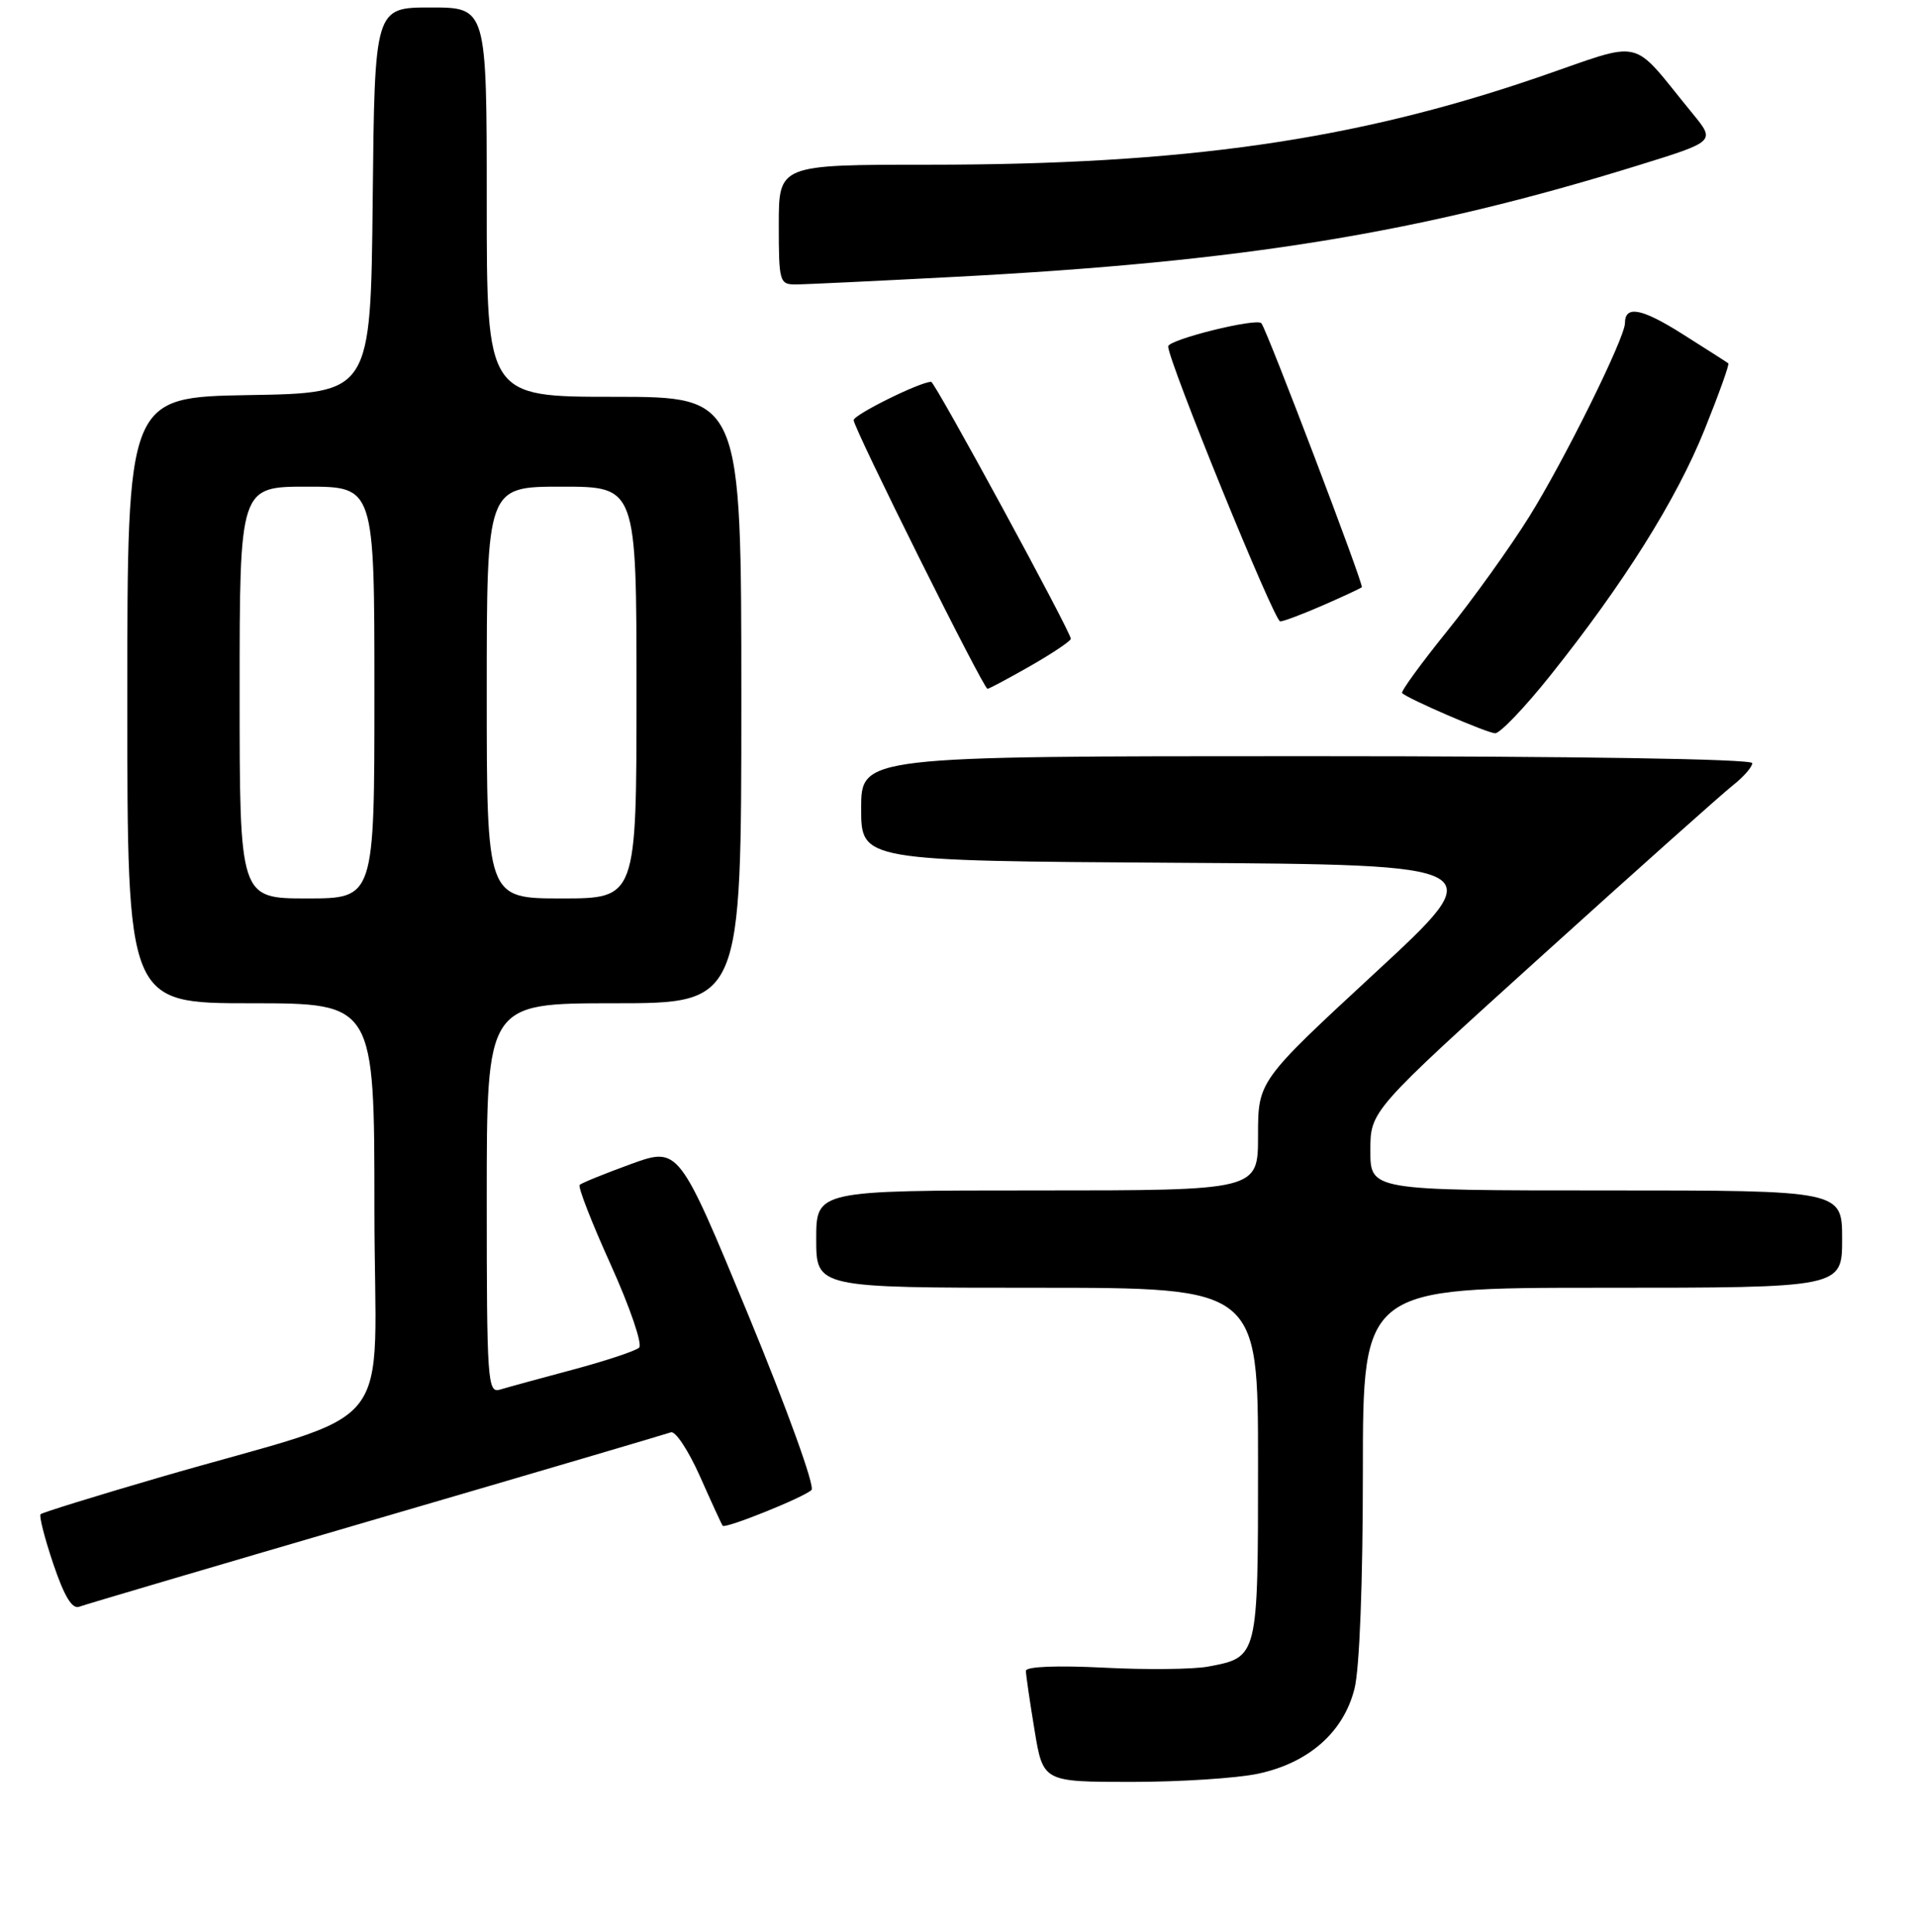 <?xml version="1.0" encoding="UTF-8" standalone="no"?>
<!DOCTYPE svg PUBLIC "-//W3C//DTD SVG 1.1//EN" "http://www.w3.org/Graphics/SVG/1.1/DTD/svg11.dtd" >
<svg xmlns="http://www.w3.org/2000/svg" xmlns:xlink="http://www.w3.org/1999/xlink" version="1.1" viewBox="0 0 256 258">
 <g >
 <path fill="currentColor"
d=" M 168.03 236.90 C 174.79 235.45 179.42 231.36 180.88 225.56 C 181.56 222.88 182.00 211.35 182.00 196.56 C 182.00 172.00 182.00 172.00 214.00 172.00 C 246.00 172.00 246.00 172.00 246.00 165.50 C 246.00 159.00 246.00 159.00 214.50 159.00 C 183.00 159.00 183.00 159.00 183.00 153.68 C 183.00 148.37 183.00 148.37 205.90 127.66 C 218.49 116.27 229.97 106.03 231.40 104.90 C 232.83 103.78 234.00 102.44 234.00 101.93 C 234.00 101.37 210.40 101.00 174.50 101.00 C 115.00 101.00 115.00 101.00 115.00 107.99 C 115.00 114.98 115.00 114.98 157.12 115.24 C 199.25 115.50 199.25 115.50 183.62 129.95 C 168.00 144.40 168.00 144.40 168.00 151.70 C 168.00 159.00 168.00 159.00 138.50 159.00 C 109.00 159.00 109.00 159.00 109.00 165.50 C 109.00 172.00 109.00 172.00 138.50 172.00 C 168.00 172.00 168.00 172.00 168.00 195.43 C 168.00 221.46 168.03 221.34 161.33 222.60 C 159.35 222.97 153.07 223.04 147.36 222.74 C 141.12 222.43 137.00 222.59 137.00 223.17 C 137.00 223.69 137.52 227.24 138.15 231.06 C 139.29 238.00 139.29 238.00 151.10 238.00 C 157.59 238.00 165.21 237.51 168.03 236.90 Z  M 50.23 202.90 C 71.28 196.75 88.99 191.53 89.59 191.31 C 90.19 191.09 91.94 193.74 93.48 197.20 C 95.02 200.67 96.38 203.63 96.51 203.79 C 96.86 204.22 107.37 199.99 108.37 199.01 C 108.85 198.54 105.14 188.27 99.94 175.66 C 90.64 153.17 90.64 153.17 84.25 155.48 C 80.74 156.76 77.66 158.01 77.41 158.26 C 77.15 158.51 79.03 163.33 81.58 168.96 C 84.12 174.59 85.82 179.55 85.35 180.00 C 84.88 180.44 80.90 181.76 76.50 182.94 C 72.10 184.11 67.71 185.32 66.75 185.61 C 65.11 186.10 65.00 184.43 65.00 160.07 C 65.00 134.00 65.00 134.00 82.00 134.00 C 99.00 134.00 99.00 134.00 99.00 93.50 C 99.00 53.00 99.00 53.00 82.00 53.00 C 65.00 53.00 65.00 53.00 65.00 27.00 C 65.00 1.00 65.00 1.00 57.52 1.00 C 50.03 1.00 50.03 1.00 49.77 26.75 C 49.50 52.50 49.50 52.50 33.25 52.77 C 17.00 53.05 17.00 53.05 17.00 93.52 C 17.00 134.00 17.00 134.00 33.50 134.00 C 50.00 134.00 50.00 134.00 50.00 161.46 C 50.00 192.68 53.90 187.83 21.16 197.37 C 12.72 199.83 5.64 202.03 5.42 202.25 C 5.20 202.47 5.96 205.46 7.12 208.89 C 8.59 213.24 9.64 214.97 10.59 214.60 C 11.35 214.31 29.18 209.05 50.23 202.90 Z  M 207.01 90.25 C 216.83 77.95 223.84 66.79 227.61 57.44 C 229.53 52.67 230.97 48.66 230.80 48.53 C 230.64 48.40 227.89 46.64 224.69 44.62 C 219.23 41.17 217.00 40.74 217.00 43.16 C 217.00 45.12 208.91 61.48 204.22 69.00 C 201.65 73.12 196.70 80.03 193.21 84.35 C 189.73 88.67 187.04 92.37 187.24 92.57 C 187.99 93.33 198.54 97.89 199.66 97.94 C 200.30 97.97 203.61 94.51 207.01 90.25 Z  M 137.63 88.93 C 140.58 87.24 143.00 85.61 143.00 85.32 C 143.00 84.40 124.85 51.00 124.35 51.00 C 122.87 51.00 114.00 55.39 114.00 56.12 C 114.00 57.20 131.33 92.00 131.87 92.00 C 132.08 92.00 134.67 90.62 137.63 88.93 Z  M 176.62 80.87 C 179.31 79.70 181.66 78.60 181.86 78.43 C 182.16 78.17 169.21 44.11 168.45 43.18 C 167.84 42.42 156.00 45.36 156.00 46.27 C 156.00 48.20 170.17 83.00 170.96 83.00 C 171.39 83.00 173.94 82.04 176.62 80.87 Z  M 127.50 36.98 C 166.11 34.96 189.65 31.12 218.79 22.08 C 229.08 18.89 229.08 18.89 226.05 15.19 C 217.50 4.77 219.95 5.34 205.27 10.37 C 180.79 18.75 158.12 22.00 124.03 22.00 C 104.00 22.00 104.00 22.00 104.00 30.00 C 104.00 37.63 104.10 38.00 106.25 37.99 C 107.49 37.99 117.05 37.53 127.50 36.98 Z  M 32.00 92.50 C 32.00 65.00 32.00 65.00 41.00 65.00 C 50.00 65.00 50.00 65.00 50.00 92.50 C 50.00 120.00 50.00 120.00 41.00 120.00 C 32.00 120.00 32.00 120.00 32.00 92.50 Z  M 65.00 92.50 C 65.00 65.00 65.00 65.00 75.00 65.00 C 85.00 65.00 85.00 65.00 85.00 92.50 C 85.00 120.00 85.00 120.00 75.00 120.00 C 65.00 120.00 65.00 120.00 65.00 92.50 Z "/>
</g>
</svg>